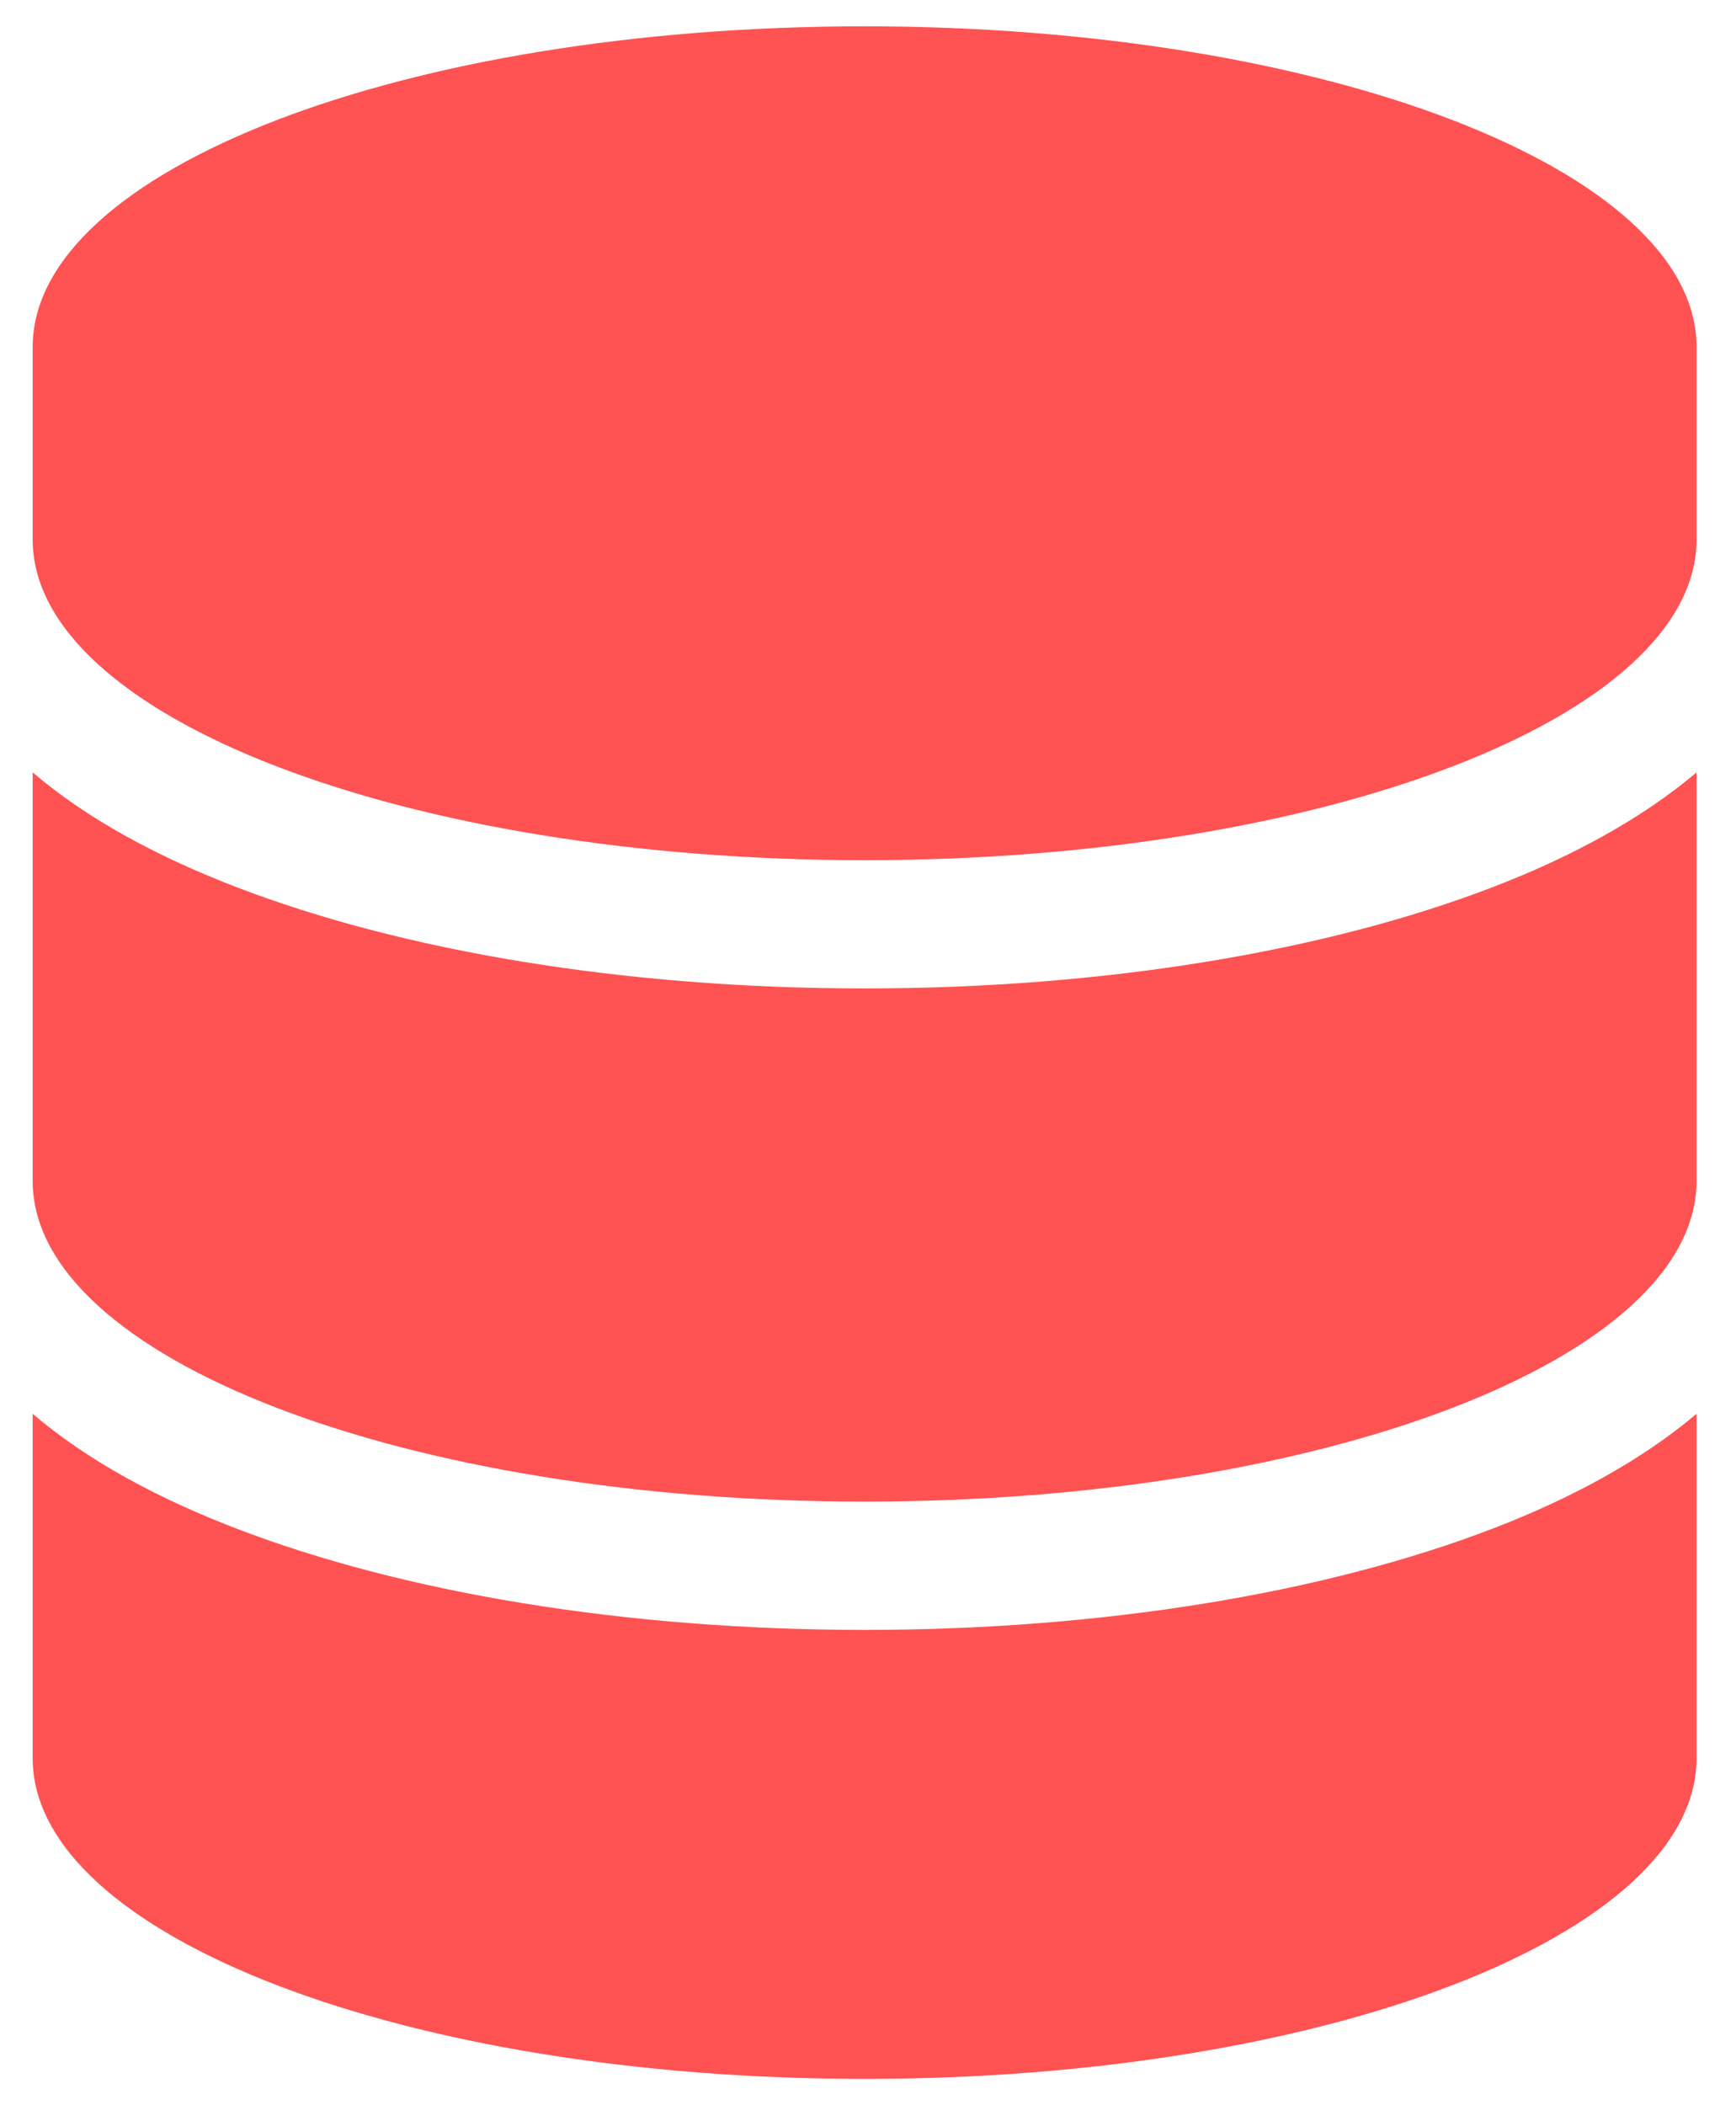 <svg width="33" height="40" viewBox="0 0 33 40" fill="none" xmlns="http://www.w3.org/2000/svg">
<g clip-path="url(#clip0_142_37)">
<path d="M32.25 6.594V10.25C32.25 13.617 25.169 16.344 16.435 16.344C7.702 16.344 0.621 13.617 0.621 10.25V6.594C0.621 3.227 7.702 0.5 16.435 0.5C25.169 0.5 32.25 3.227 32.25 6.594ZM28.381 16.854C29.849 16.29 31.198 15.567 32.25 14.676V22.438C32.25 25.804 25.169 28.531 16.435 28.531C7.702 28.531 0.621 25.804 0.621 22.438V14.676C1.673 15.574 3.021 16.29 4.49 16.854C7.66 18.073 11.882 18.781 16.435 18.781C20.989 18.781 25.211 18.073 28.381 16.854ZM0.621 26.863C1.673 27.762 3.021 28.478 4.49 29.042C7.66 30.26 11.882 30.969 16.435 30.969C20.989 30.969 25.211 30.26 28.381 29.042C29.849 28.478 31.198 27.754 32.25 26.863V33.406C32.25 36.773 25.169 39.5 16.435 39.5C7.702 39.5 0.621 36.773 0.621 33.406V26.863Z" fill="#FF5252"/>
</g>
<defs>
<clipPath id="clip0_142_37">
<rect width="31.629" height="39" fill="white" transform="translate(0.621 0.5)"/>
</clipPath>
</defs>
</svg>
